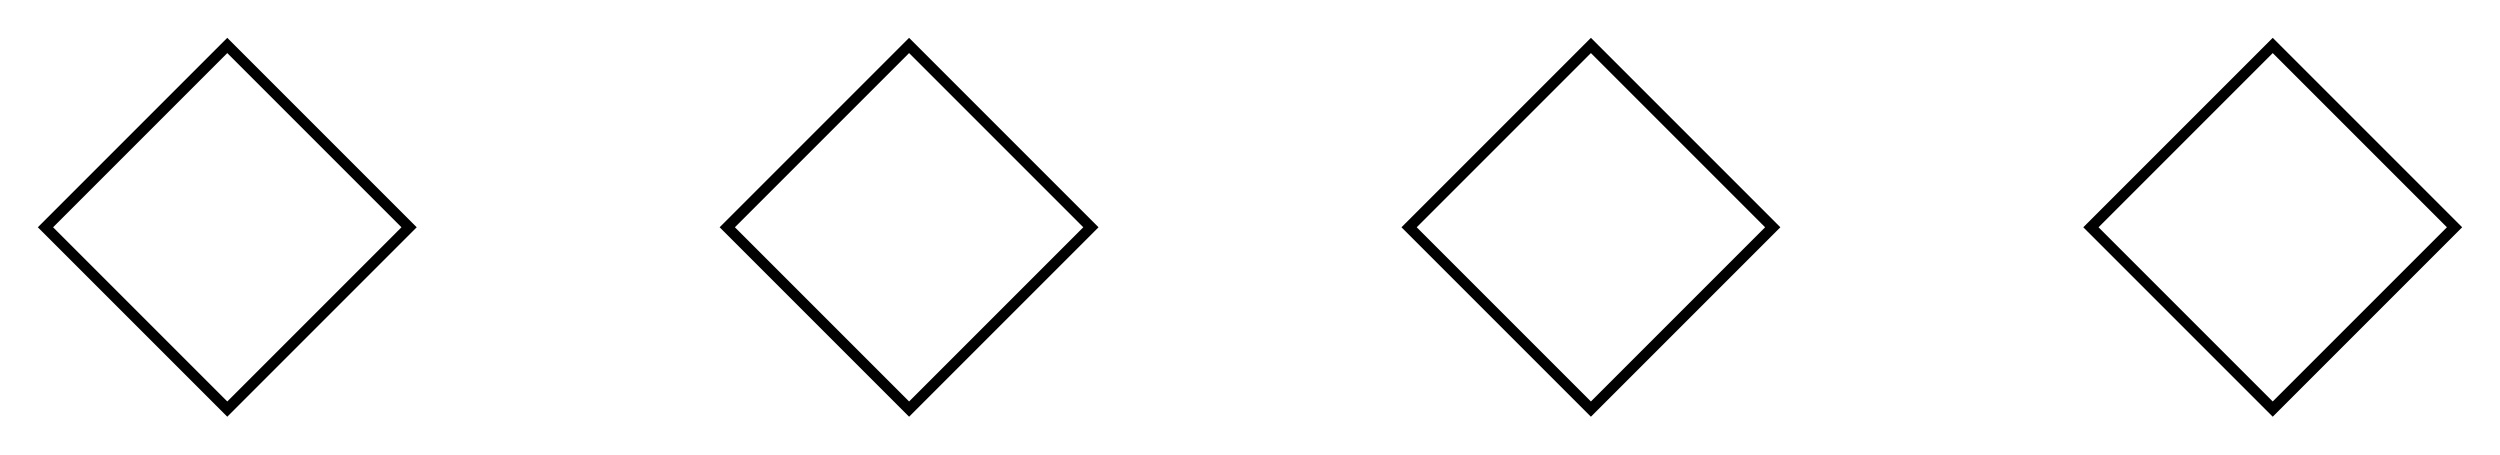 <svg version="1.1" xmlns="http://www.w3.org/2000/svg" viewBox="-5 -5 55 10" fill="none" stroke="black" stroke-width="0.6%" vector-effect="non-scaling-stroke">
    <path d="M 49 0 L 45 4 L 41 0 L 45 -4 L 49 0 Z" />
    <path d="M 34 0 L 30 4 L 26 0 L 30 -4 L 34 0 Z" />
    <path d="M 4 0 L 0 4 L -4 0 L 0 -4 L 4 0 Z" />
    <path d="M 19 0 L 15 4 L 11 0 L 15 -4 L 19 0 Z" />
</svg>